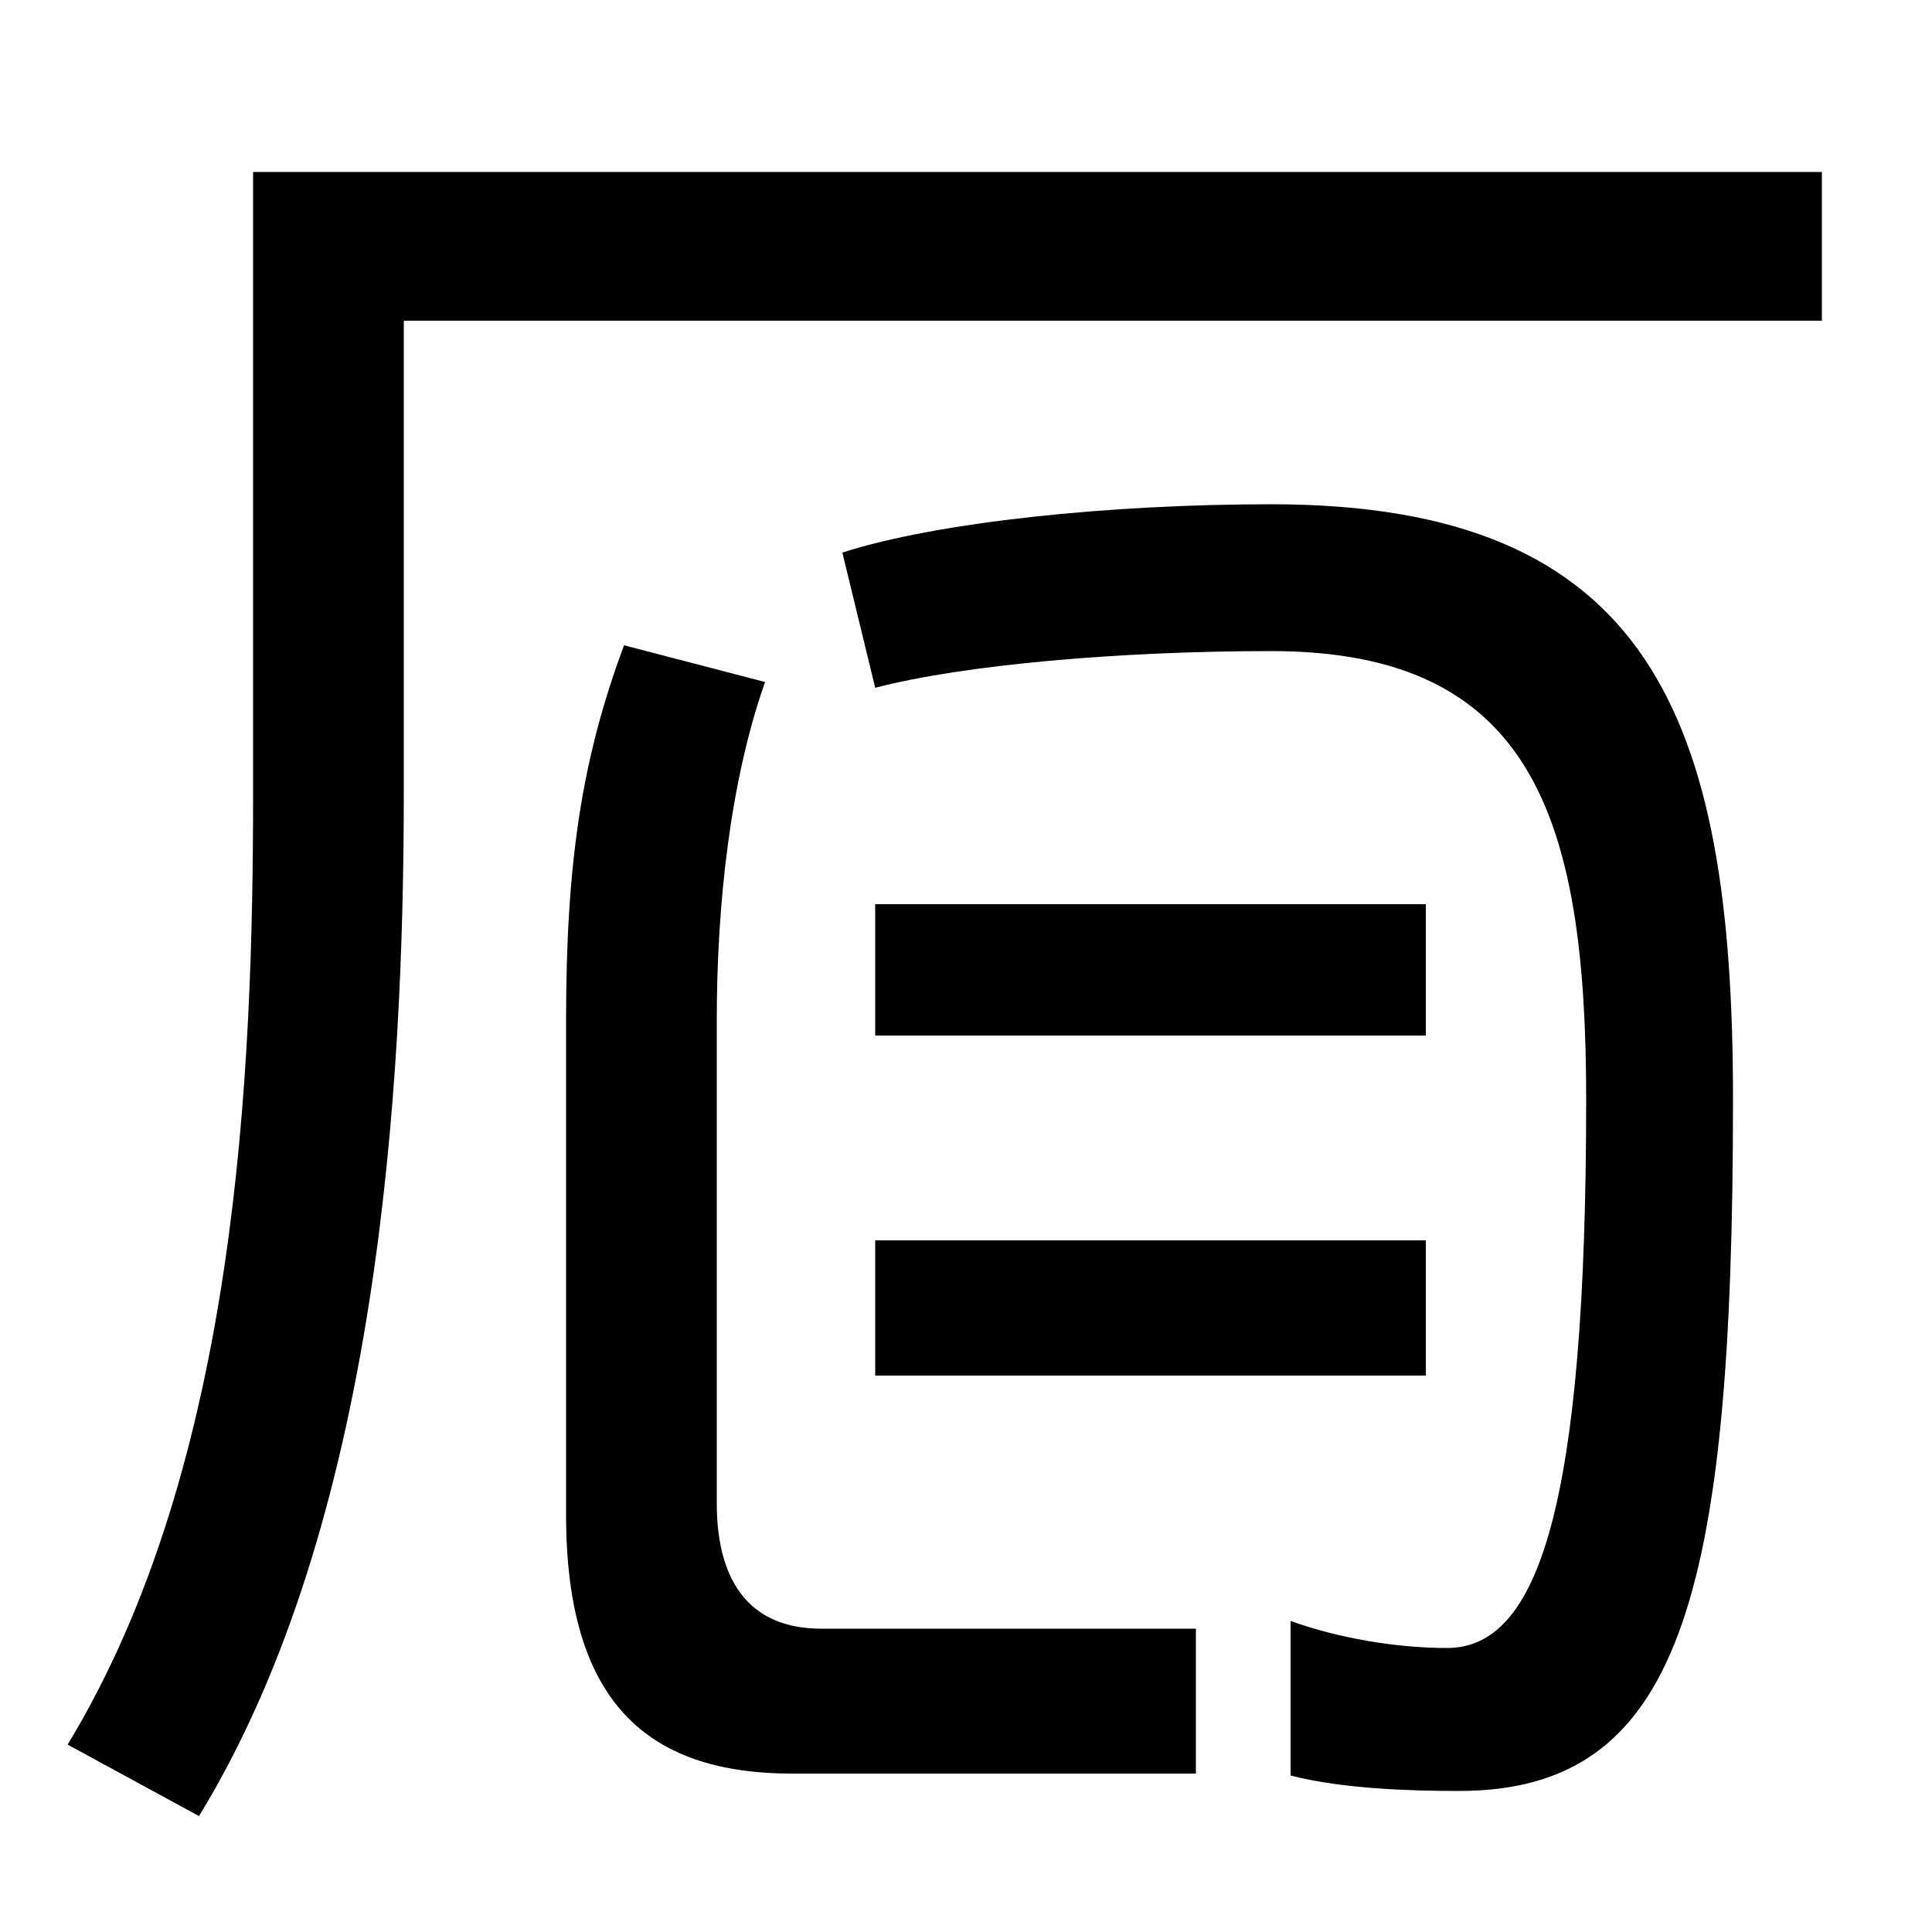 <svg xmlns="http://www.w3.org/2000/svg" width="1000" height="1000"><path d="M943 791H131V470C131 325 123 122 35 -23L103 -60C196 92 209 317 209 470V714H943ZM755 -47C869 -47 897 51 897 311C897 509 854 619 658 619C575 619 486 610 436 594L453 524C499 536 580 543 658 543C793 543 821 457 821 311C821 99 796 27 749 27C723 27 693 32 668 41V-39C695 -46 731 -47 755 -47ZM410 -38H619V37H425C390 37 371 59 371 102V352C371 412 378 476 396 527L323 546C301 487 293 433 293 352V96C293 0 334 -38 410 -38ZM453 168H738V238H453ZM453 344H738V412H453Z" transform="translate(0, 880) scale(1,-1)" /></svg>